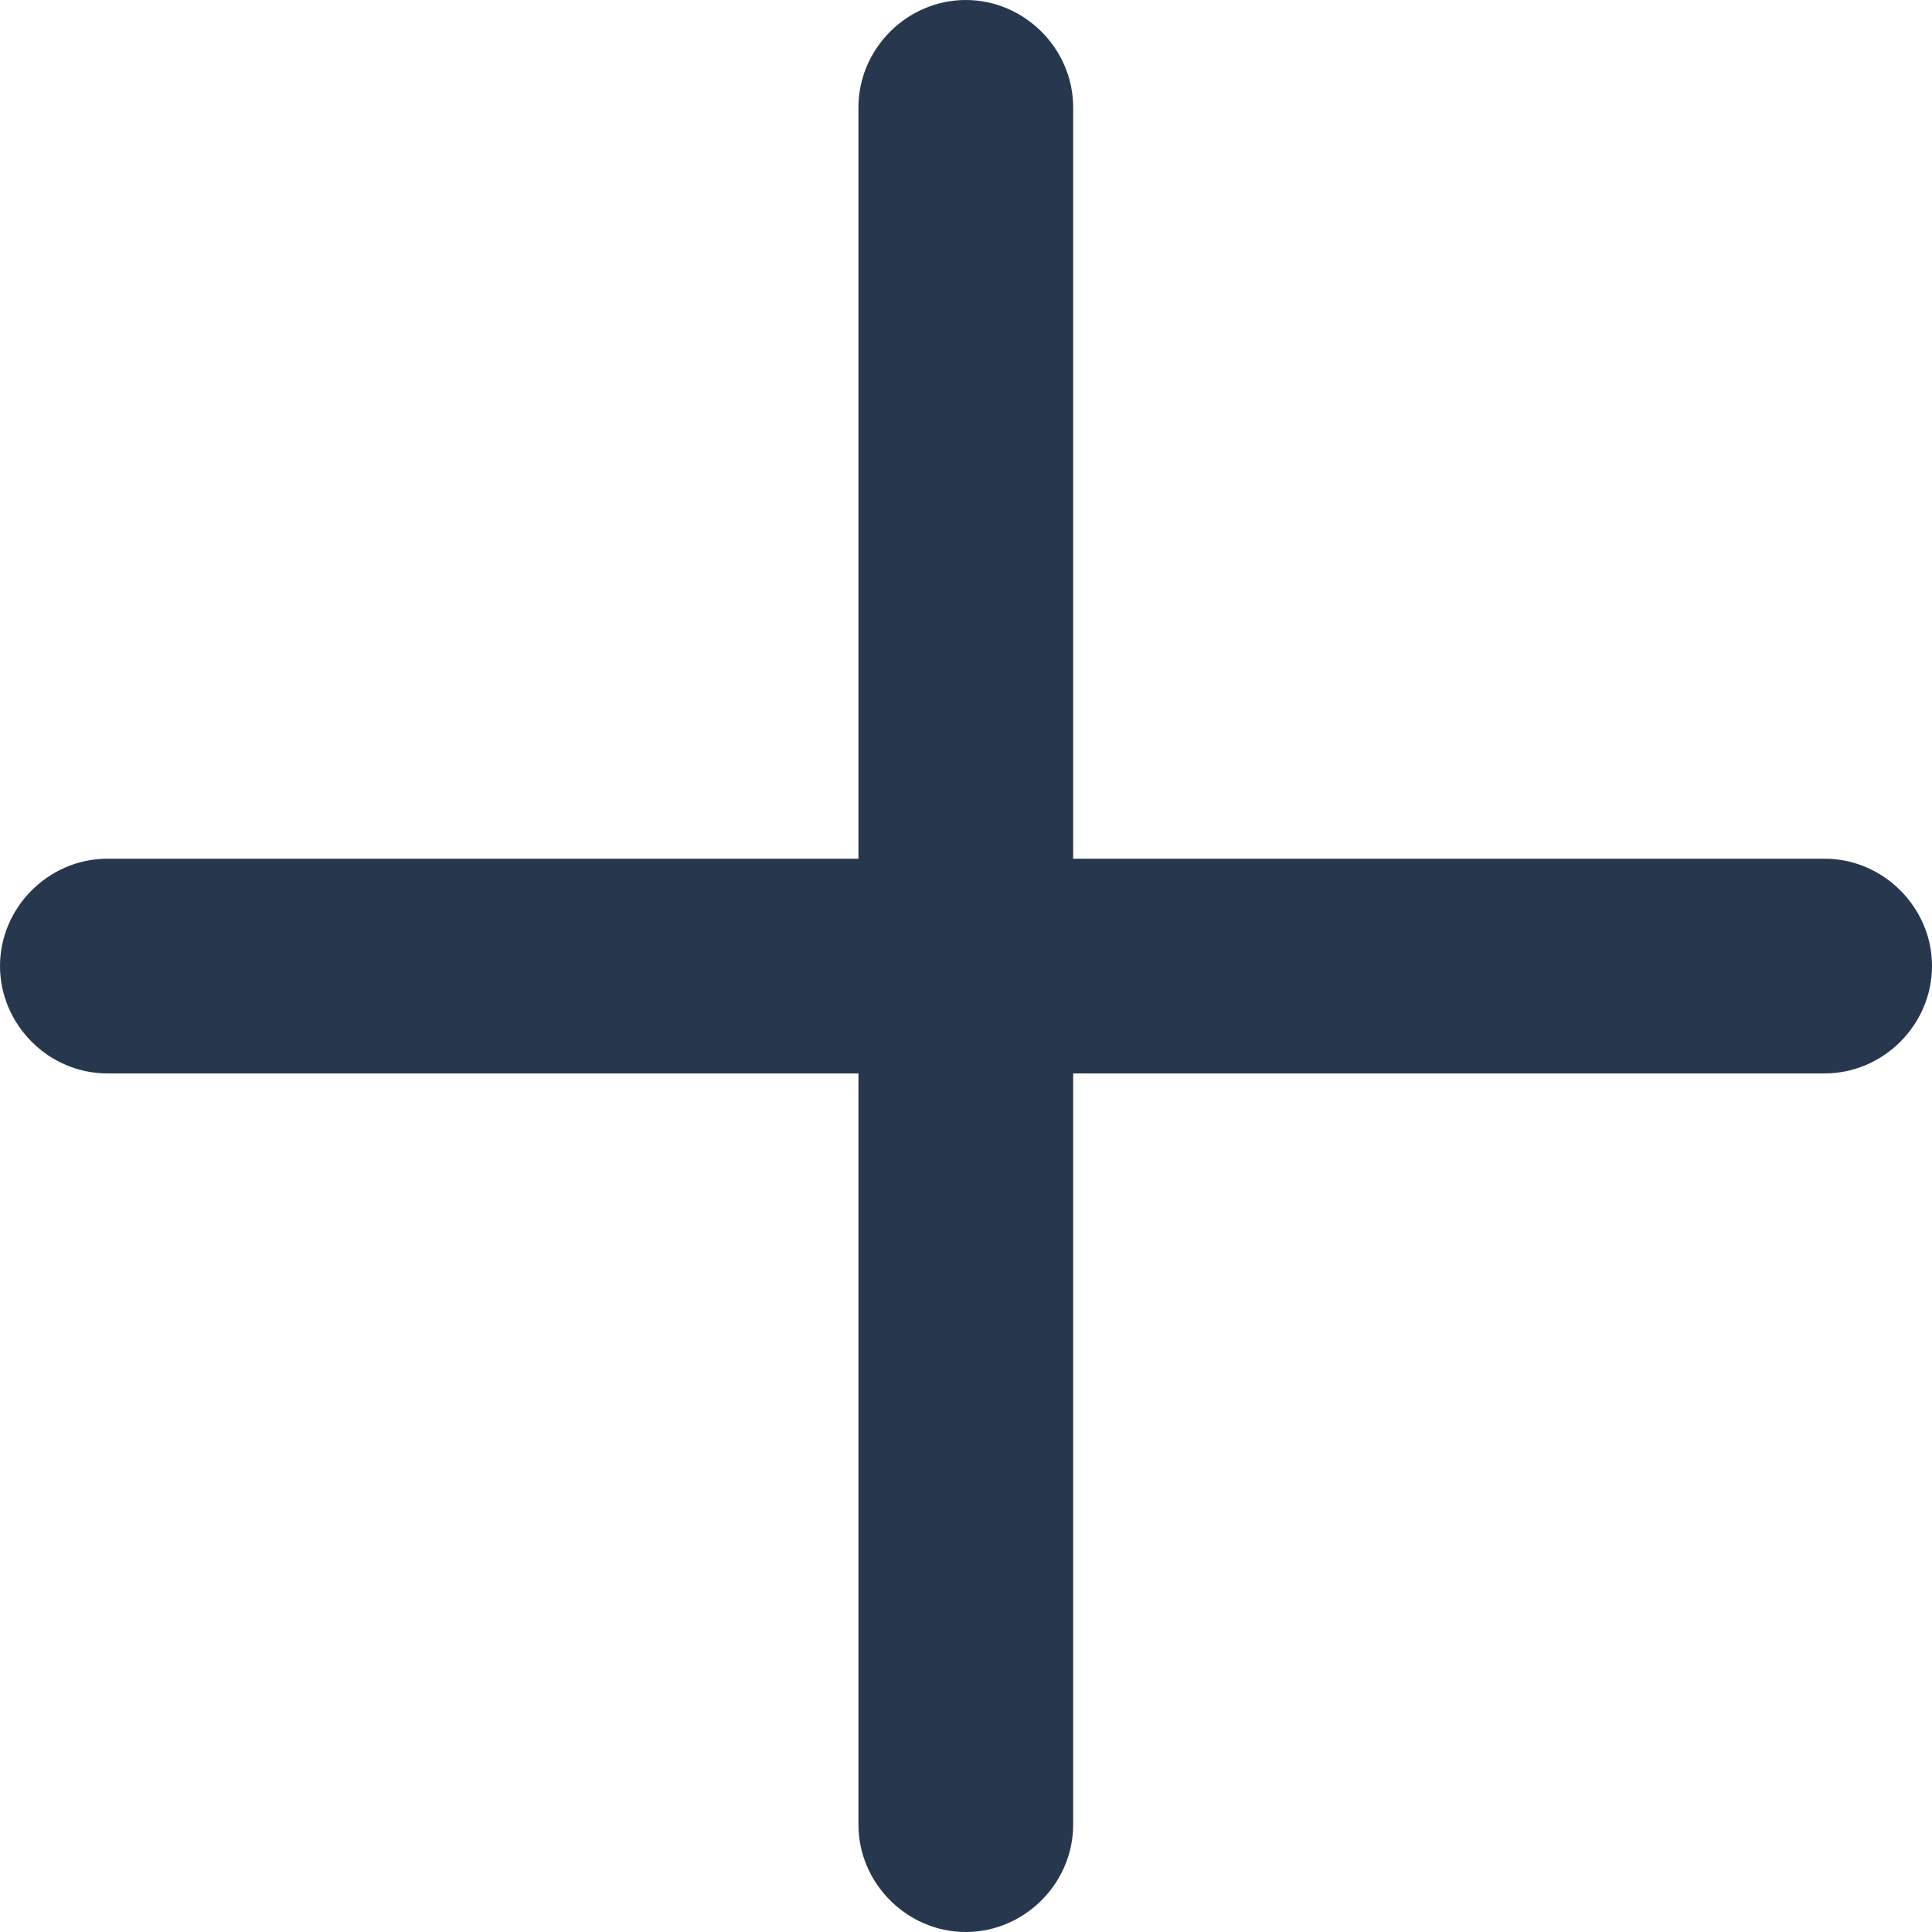 <svg width="15" height="15" viewBox="0 0 15 15" fill="none" xmlns="http://www.w3.org/2000/svg">
<path d="M14.167 8.334H0.833C0.378 8.334 0 7.956 0 7.5C0 7.045 0.378 6.667 0.833 6.667H14.167C14.622 6.667 15 7.045 15 7.5C15 7.956 14.622 8.334 14.167 8.334Z" fill="#27374D"/>
<path d="M7.498 15C7.043 15 6.665 14.622 6.665 14.167V0.833C6.665 0.378 7.043 0 7.498 0C7.954 0 8.332 0.378 8.332 0.833V14.167C8.332 14.622 7.954 15 7.498 15Z" fill="#27374D"/>
</svg>
